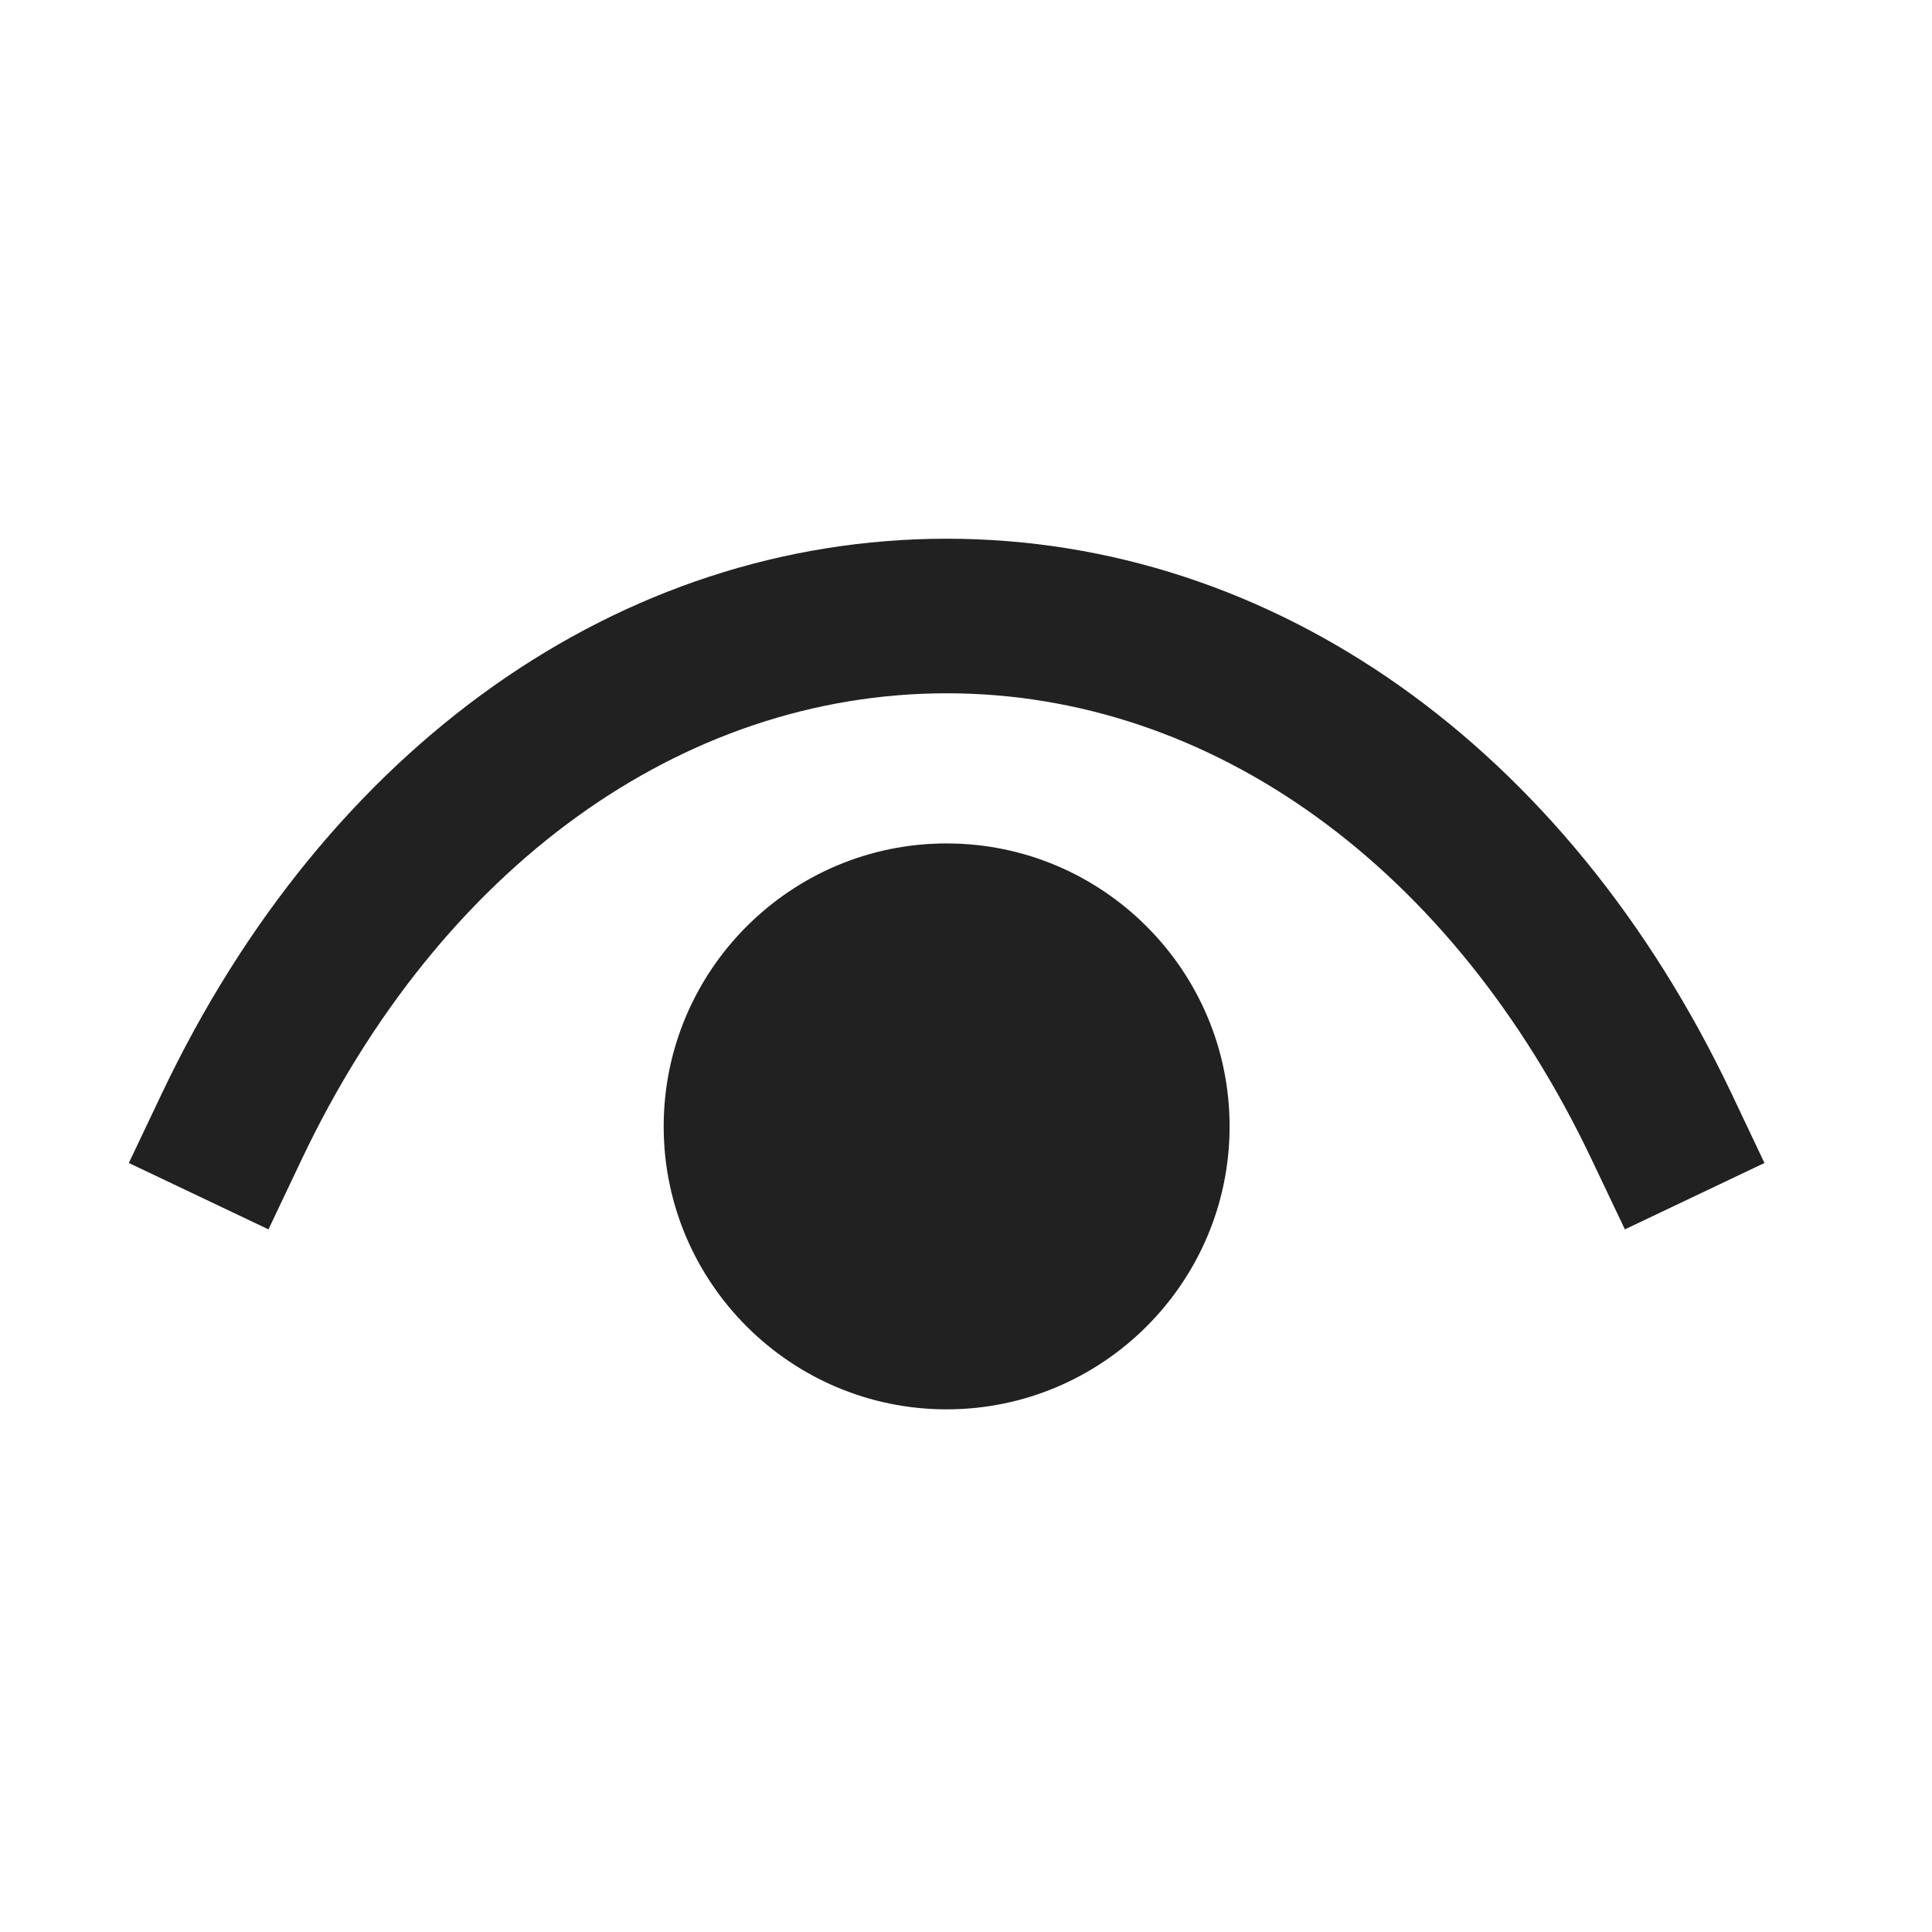<svg width="25" height="25" viewBox="0 0 25 25" fill="none" xmlns="http://www.w3.org/2000/svg">
<path fill-rule="evenodd" clip-rule="evenodd" d="M12.249 10.914C10.23 10.914 8.588 12.557 8.588 14.576C8.588 16.595 10.23 18.237 12.249 18.237C14.268 18.237 15.911 16.595 15.911 14.576C15.911 12.557 14.268 10.914 12.249 10.914Z" fill="#212121"/>
<path fill-rule="evenodd" clip-rule="evenodd" d="M22.404 14.146C20.27 9.655 16.474 6.973 12.252 6.971H12.248C8.025 6.973 4.23 9.655 2.096 14.146L1.667 15.049L3.474 15.908L3.903 15.004C5.697 11.227 8.817 8.972 12.251 8.971C15.682 8.972 18.802 11.227 20.596 15.004L21.026 15.908L22.832 15.049L22.404 14.146Z" fill="#212121"/>
</svg>
